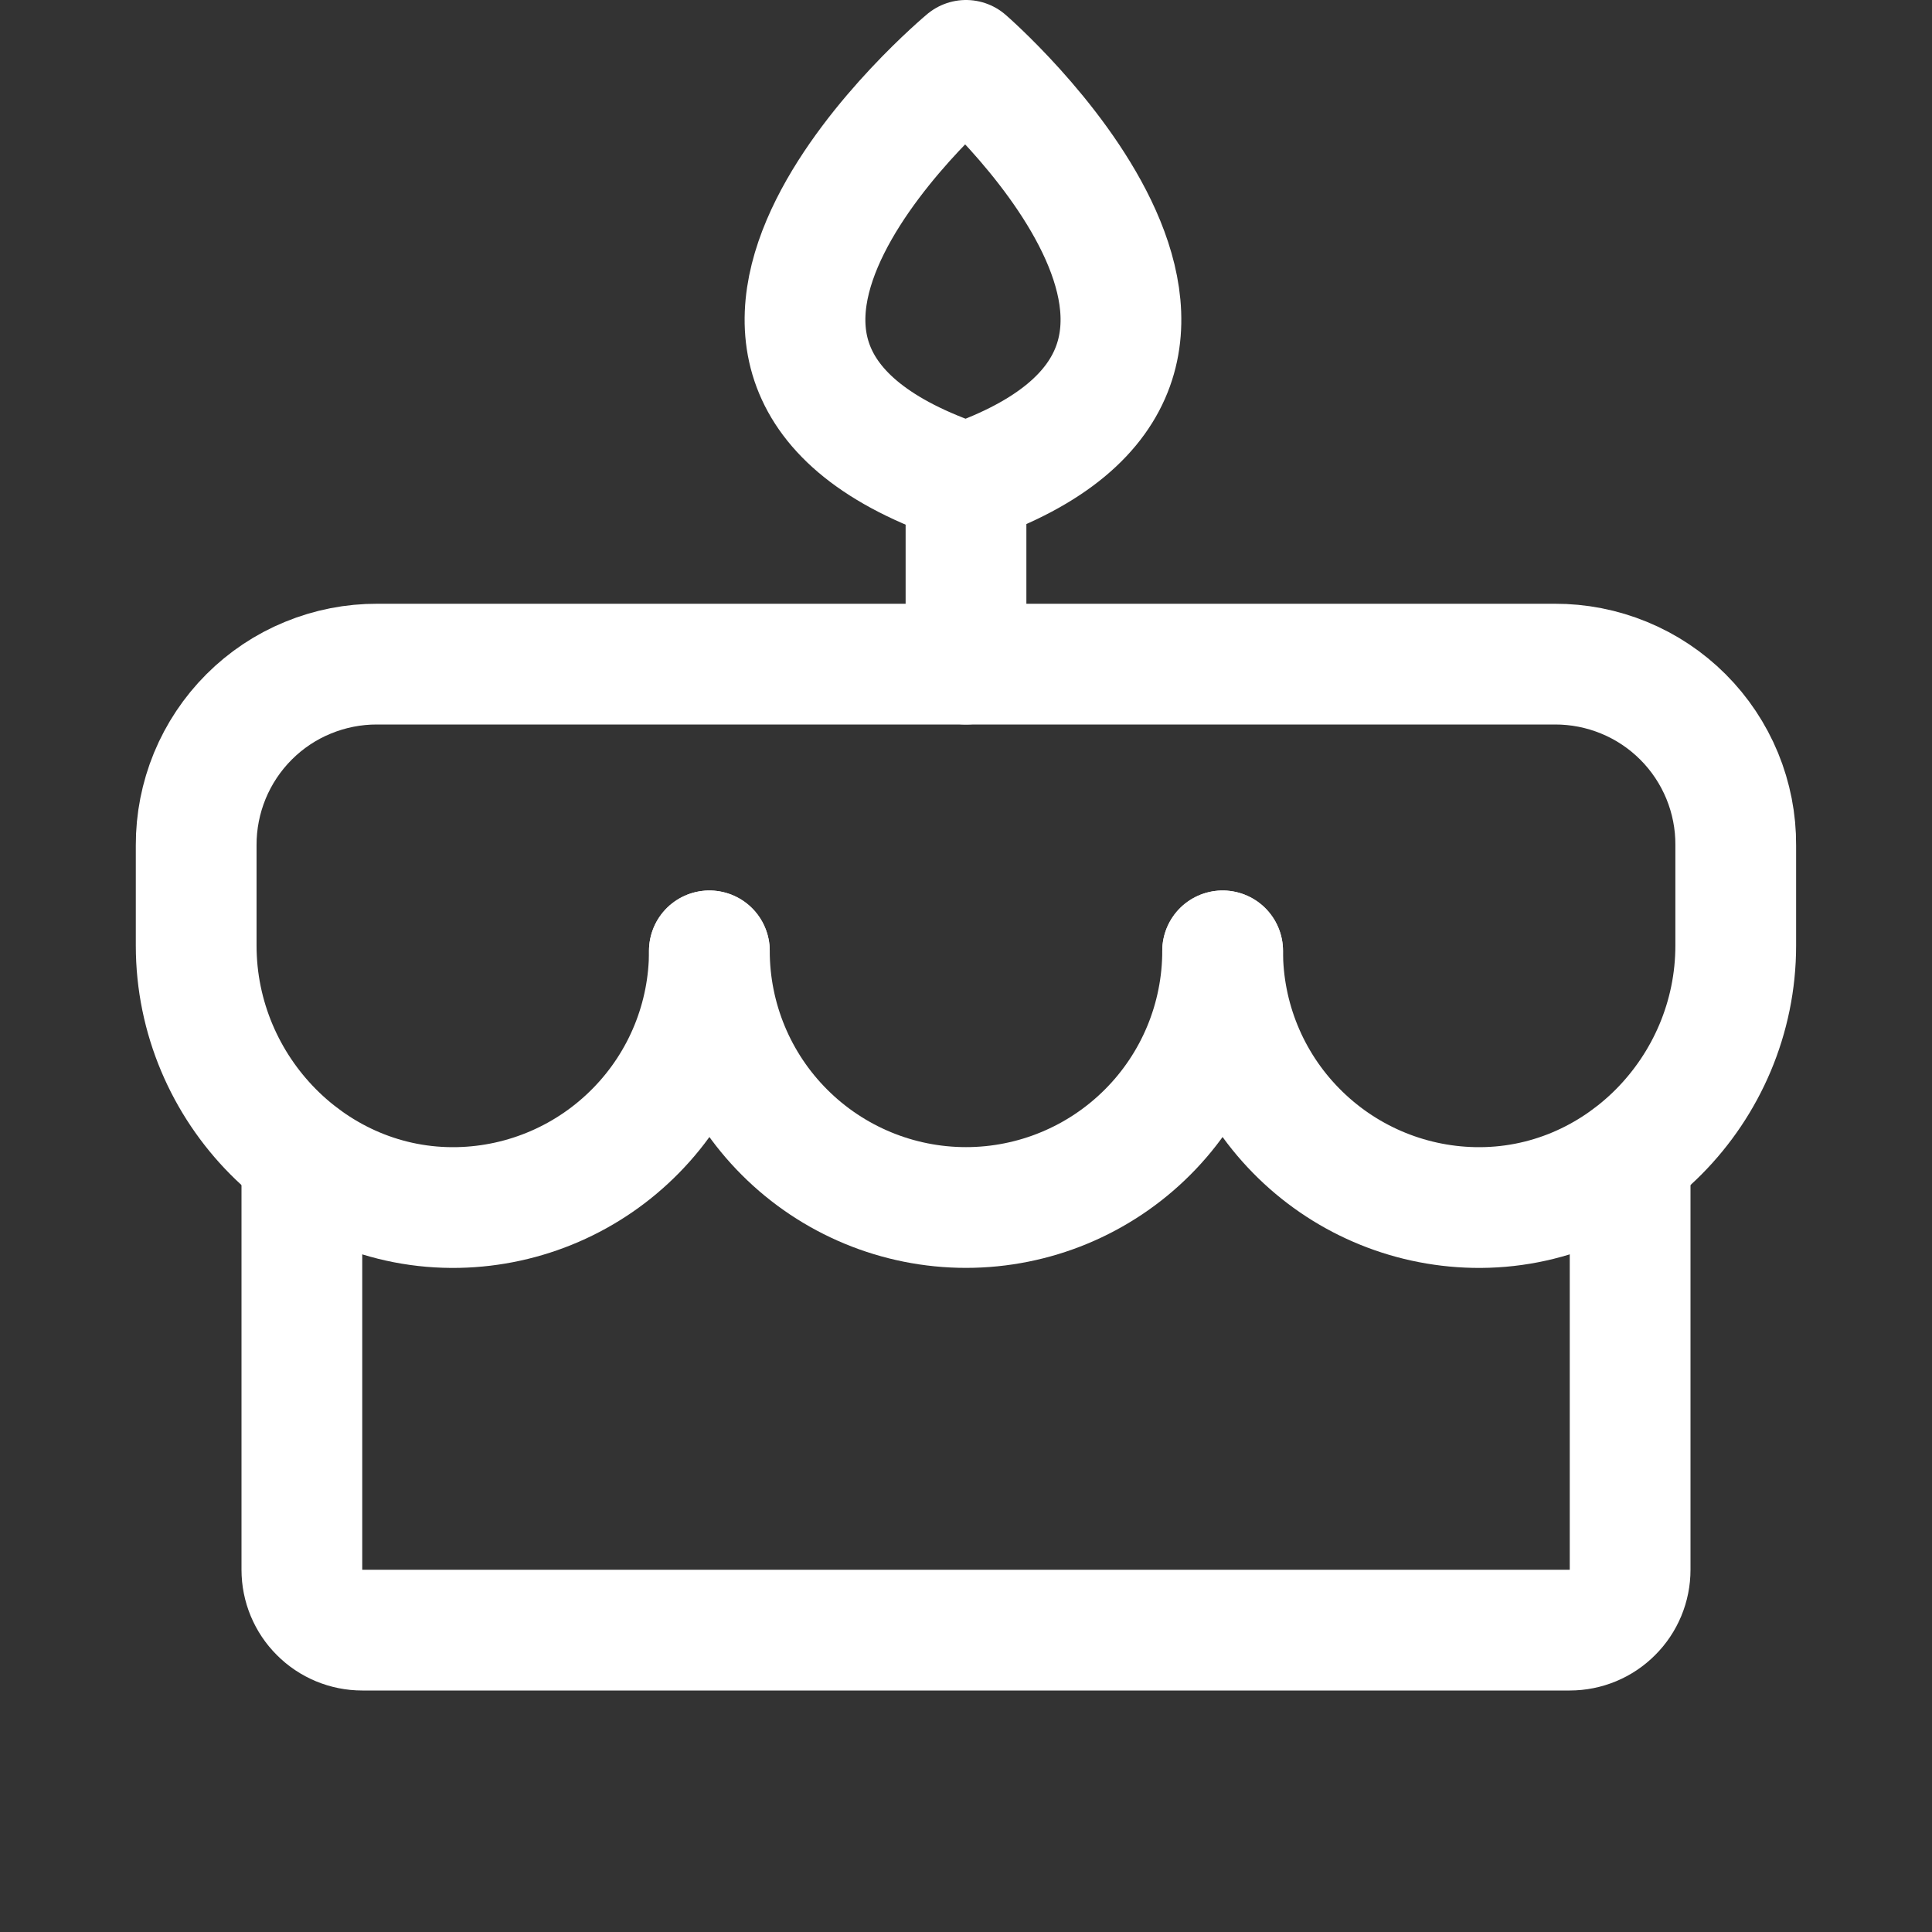 <svg width="24" height="24" viewBox="0 0 24 24" fill="none" xmlns="http://www.w3.org/2000/svg">
<rect x="0" y="0" width="24" height="24" fill="#333333" stroke="none"/>
<path d="M12 8.25V6" stroke="white" stroke-width="1.5" stroke-linecap="round" stroke-linejoin="round"/>
<path d="M12 6C16.331 4.5 12 0.75 12 0.75C12 0.75 7.5 4.5 12 6Z" stroke="white" stroke-width="1.5" stroke-linecap="round" stroke-linejoin="round"/>
<path d="M15.188 11.812C15.188 12.658 14.852 13.469 14.254 14.066C13.656 14.664 12.845 15 12 15C11.155 15 10.344 14.664 9.746 14.066C9.148 13.469 8.812 12.658 8.812 11.812" stroke="white" stroke-width="1.5" stroke-linecap="round" stroke-linejoin="round"/>
<path d="M8.812 11.812C8.813 12.647 8.486 13.448 7.902 14.043C7.319 14.639 6.525 14.983 5.691 15C3.9 15.037 2.437 13.537 2.437 11.747V10.5C2.436 10.204 2.494 9.911 2.606 9.638C2.719 9.364 2.885 9.115 3.094 8.906C3.303 8.697 3.551 8.531 3.825 8.419C4.099 8.306 4.392 8.249 4.687 8.25H19.312C19.608 8.249 19.901 8.306 20.175 8.419C20.448 8.531 20.697 8.697 20.906 8.906C21.115 9.115 21.281 9.364 21.394 9.638C21.506 9.911 21.564 10.204 21.562 10.5V11.747C21.562 13.537 20.1 15.037 18.309 15C17.475 14.983 16.681 14.639 16.098 14.043C15.514 13.448 15.187 12.647 15.188 11.812" stroke="white" stroke-width="1.5" stroke-linecap="round" stroke-linejoin="round"/>
<path d="M20.25 14.372V19.5C20.25 19.699 20.171 19.89 20.03 20.03C19.89 20.171 19.699 20.25 19.5 20.25H4.5C4.301 20.25 4.11 20.171 3.97 20.03C3.829 19.89 3.75 19.699 3.75 19.5V14.372" stroke="white" stroke-width="1.5" stroke-linecap="round" stroke-linejoin="round"/>
</svg>
